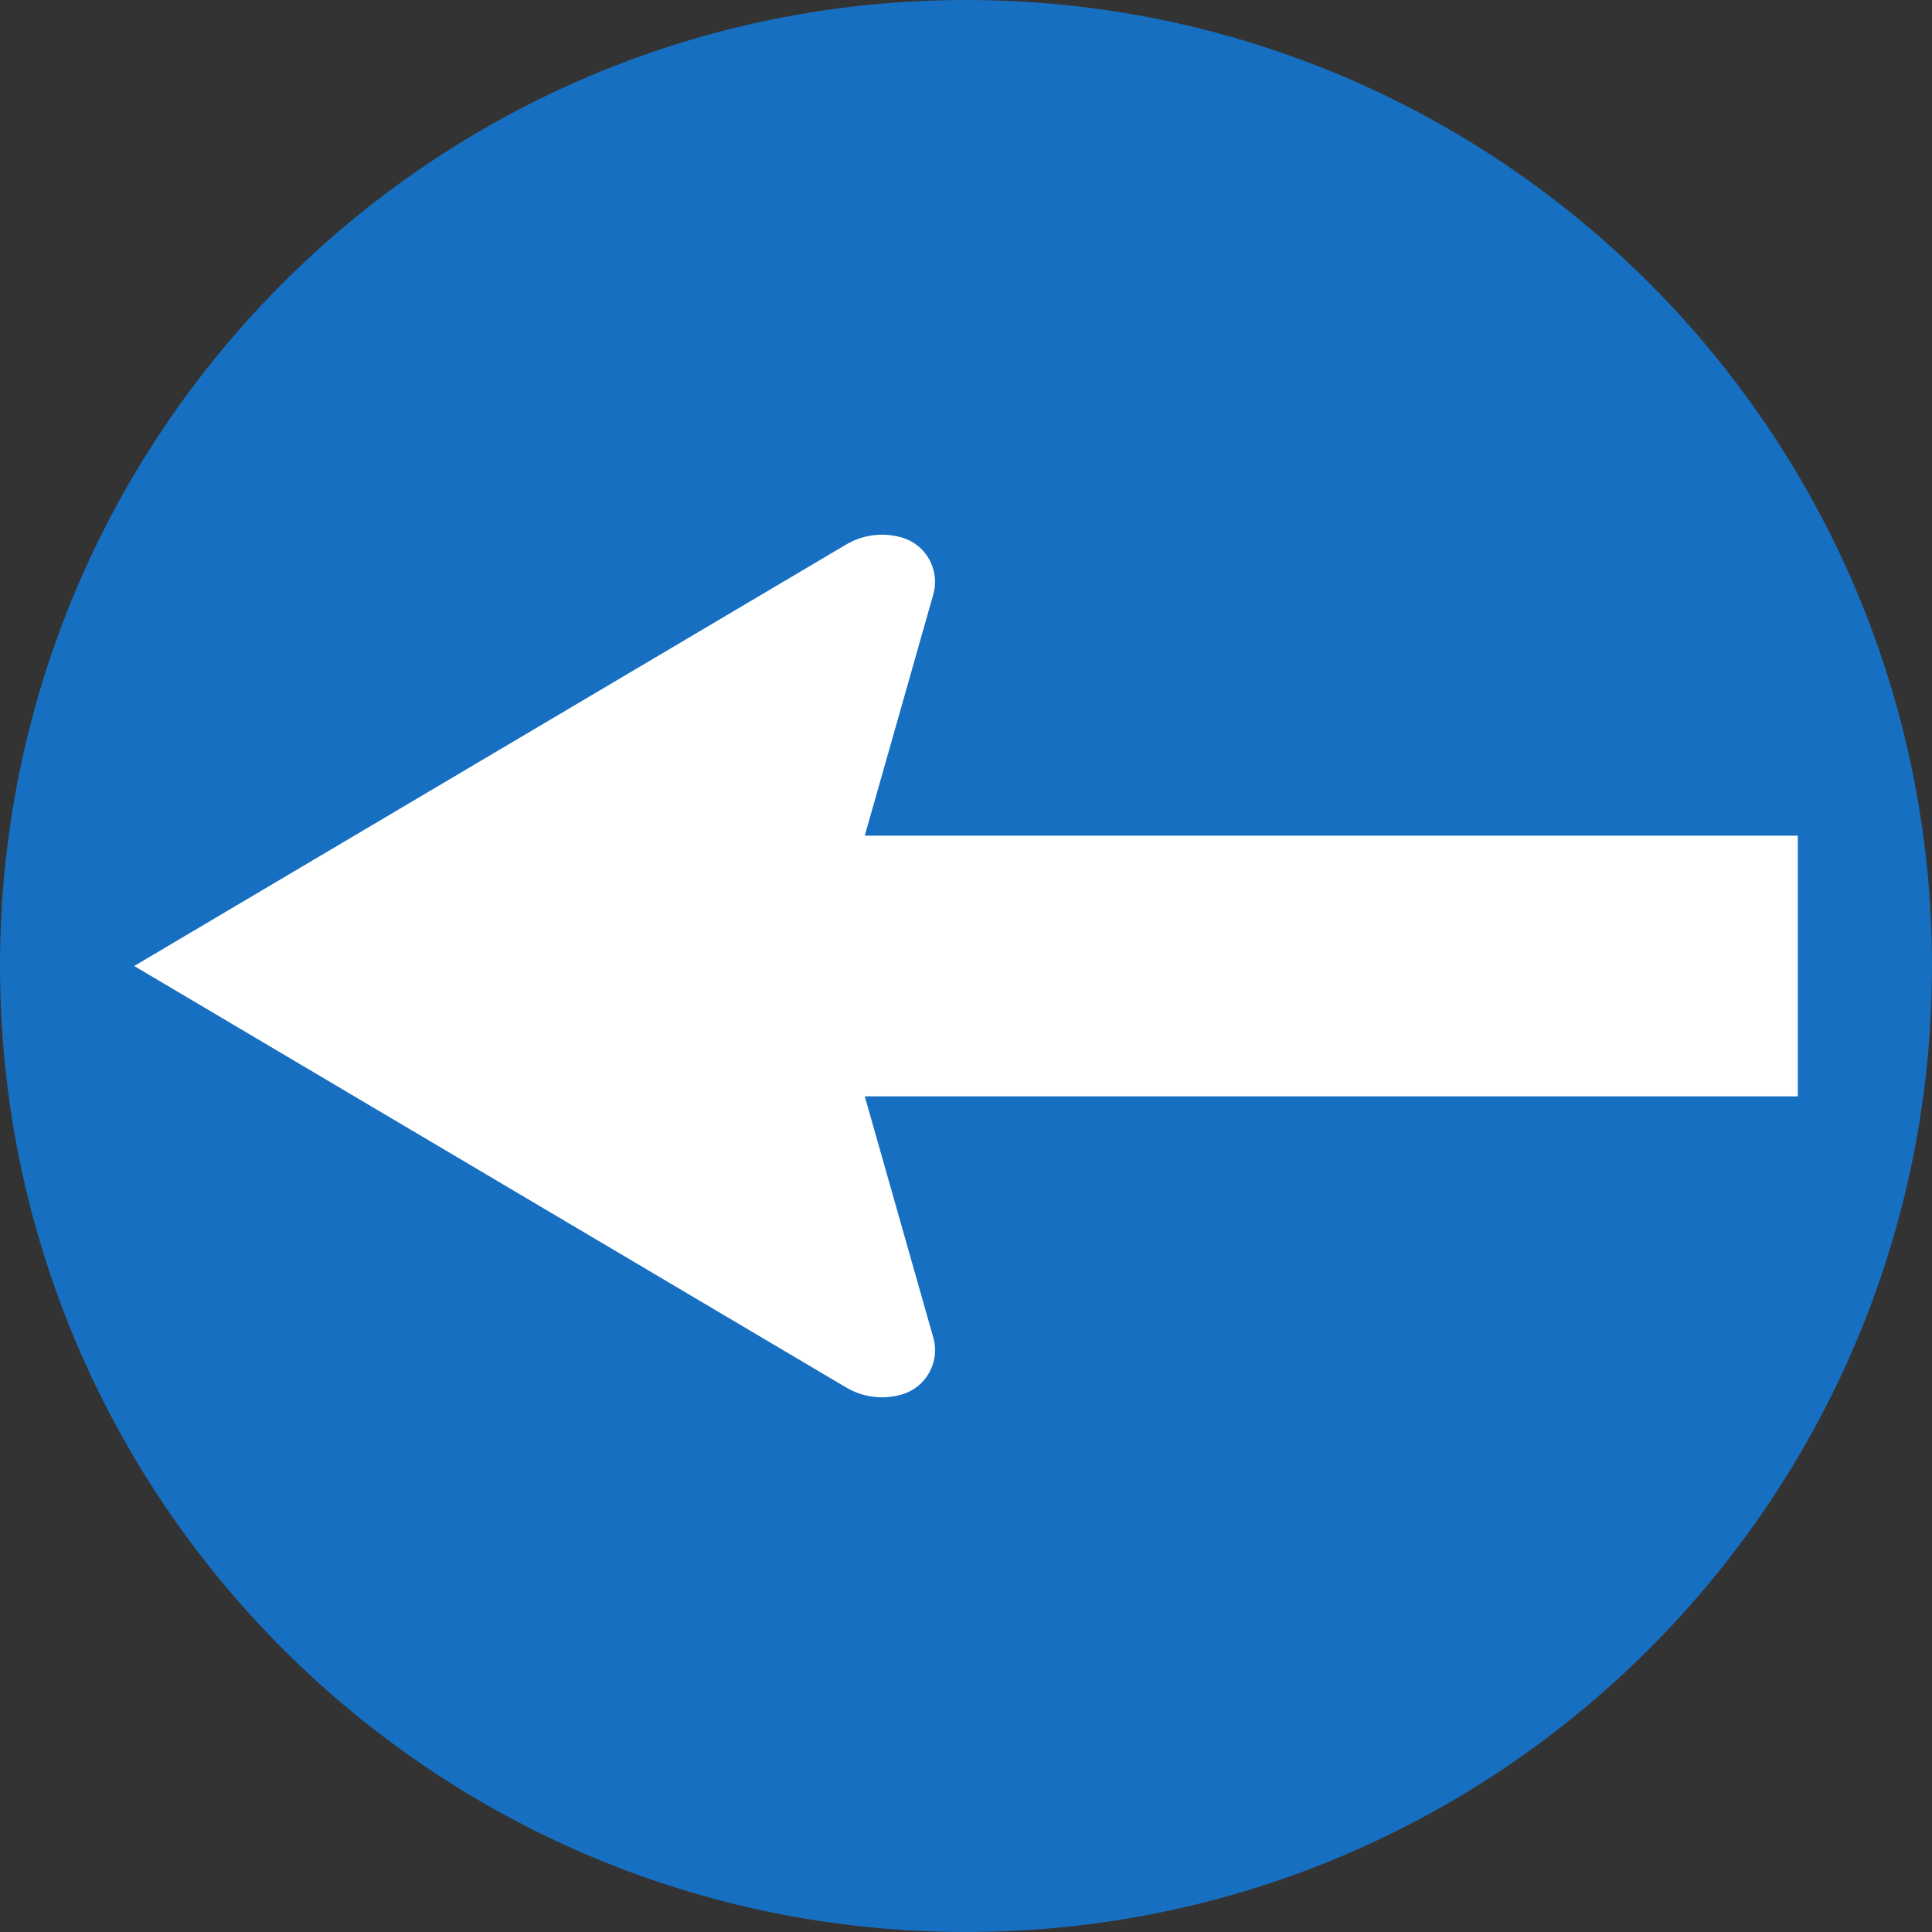 <?xml version="1.0" encoding="UTF-8" standalone="no"?>
<!-- Created with Inkscape (http://www.inkscape.org/) -->

<svg
   version="1.0"
   width="960"
   height="960"
   id="svg10814"
   sodipodi:docname="Vorschriftszeichen_15_gerade.svg"
   inkscape:version="1.1.2 (b8e25be833, 2022-02-05)"
   xmlns:inkscape="http://www.inkscape.org/namespaces/inkscape"
   xmlns:sodipodi="http://sodipodi.sourceforge.net/DTD/sodipodi-0.dtd"
   xmlns="http://www.w3.org/2000/svg"
   xmlns:svg="http://www.w3.org/2000/svg">
  <rect width="100%" height="100%" fill="#333333" stroke="none"/>
  <sodipodi:namedview
     id="namedview7"
     pagecolor="#ffffff"
     bordercolor="#666666"
     borderopacity="1.0"
     inkscape:pageshadow="2"
     inkscape:pageopacity="0.0"
     inkscape:pagecheckerboard="0"
     showgrid="false"
     inkscape:snap-intersection-paths="false"
     inkscape:snap-smooth-nodes="false"
     inkscape:snap-bbox="false"
     inkscape:snap-bbox-edge-midpoints="false"
     inkscape:bbox-nodes="false"
     showguides="true"
     inkscape:guide-bbox="true"
     inkscape:snap-bbox-midpoints="false"
     inkscape:zoom="0.81145833"
     inkscape:cx="480"
     inkscape:cy="480"
     inkscape:window-width="1920"
     inkscape:window-height="1001"
     inkscape:window-x="-9"
     inkscape:window-y="-9"
     inkscape:window-maximized="1"
     inkscape:current-layer="layer1" />
  <defs
     id="defs10816" />
  <g
     transform="translate(-979.628,352.98)"
     id="layer1">
    <path
       d="m 1459.628,-352.98 c -265.096,0 -480,214.904 -480,480 0,265.096 214.905,480 480,480 265.096,0 480,-214.905 480,-480 0,-265.095 -214.905,-480 -480,-480"
       style="fill:#176fc1;fill-rule:nonzero;stroke:none"
       id="path10490" />
    <path
       id="path5566"
       style="display:inline;fill:#ffffff;fill-opacity:1;stroke-width:18.555;stroke-linecap:round;stroke-linejoin:round"
       d="m 1872.948,62.252 h -463.621 l 34.052,-119.863 c 3.462,-12.185 -3.61,-24.868 -15.794,-28.33 -8.961,-2.544 -18.907,-1.558 -27.555,3.562 L 1046.307,127.02 1400.03,336.42 c 8.648,5.12 18.595,6.106 27.555,3.562 12.185,-3.462 19.256,-16.145 15.794,-28.33 l -34.052,-119.863 h 463.621 z"
       sodipodi:nodetypes="cccccccccccc"
       inkscape:label="path10492" />
  </g>
</svg>
